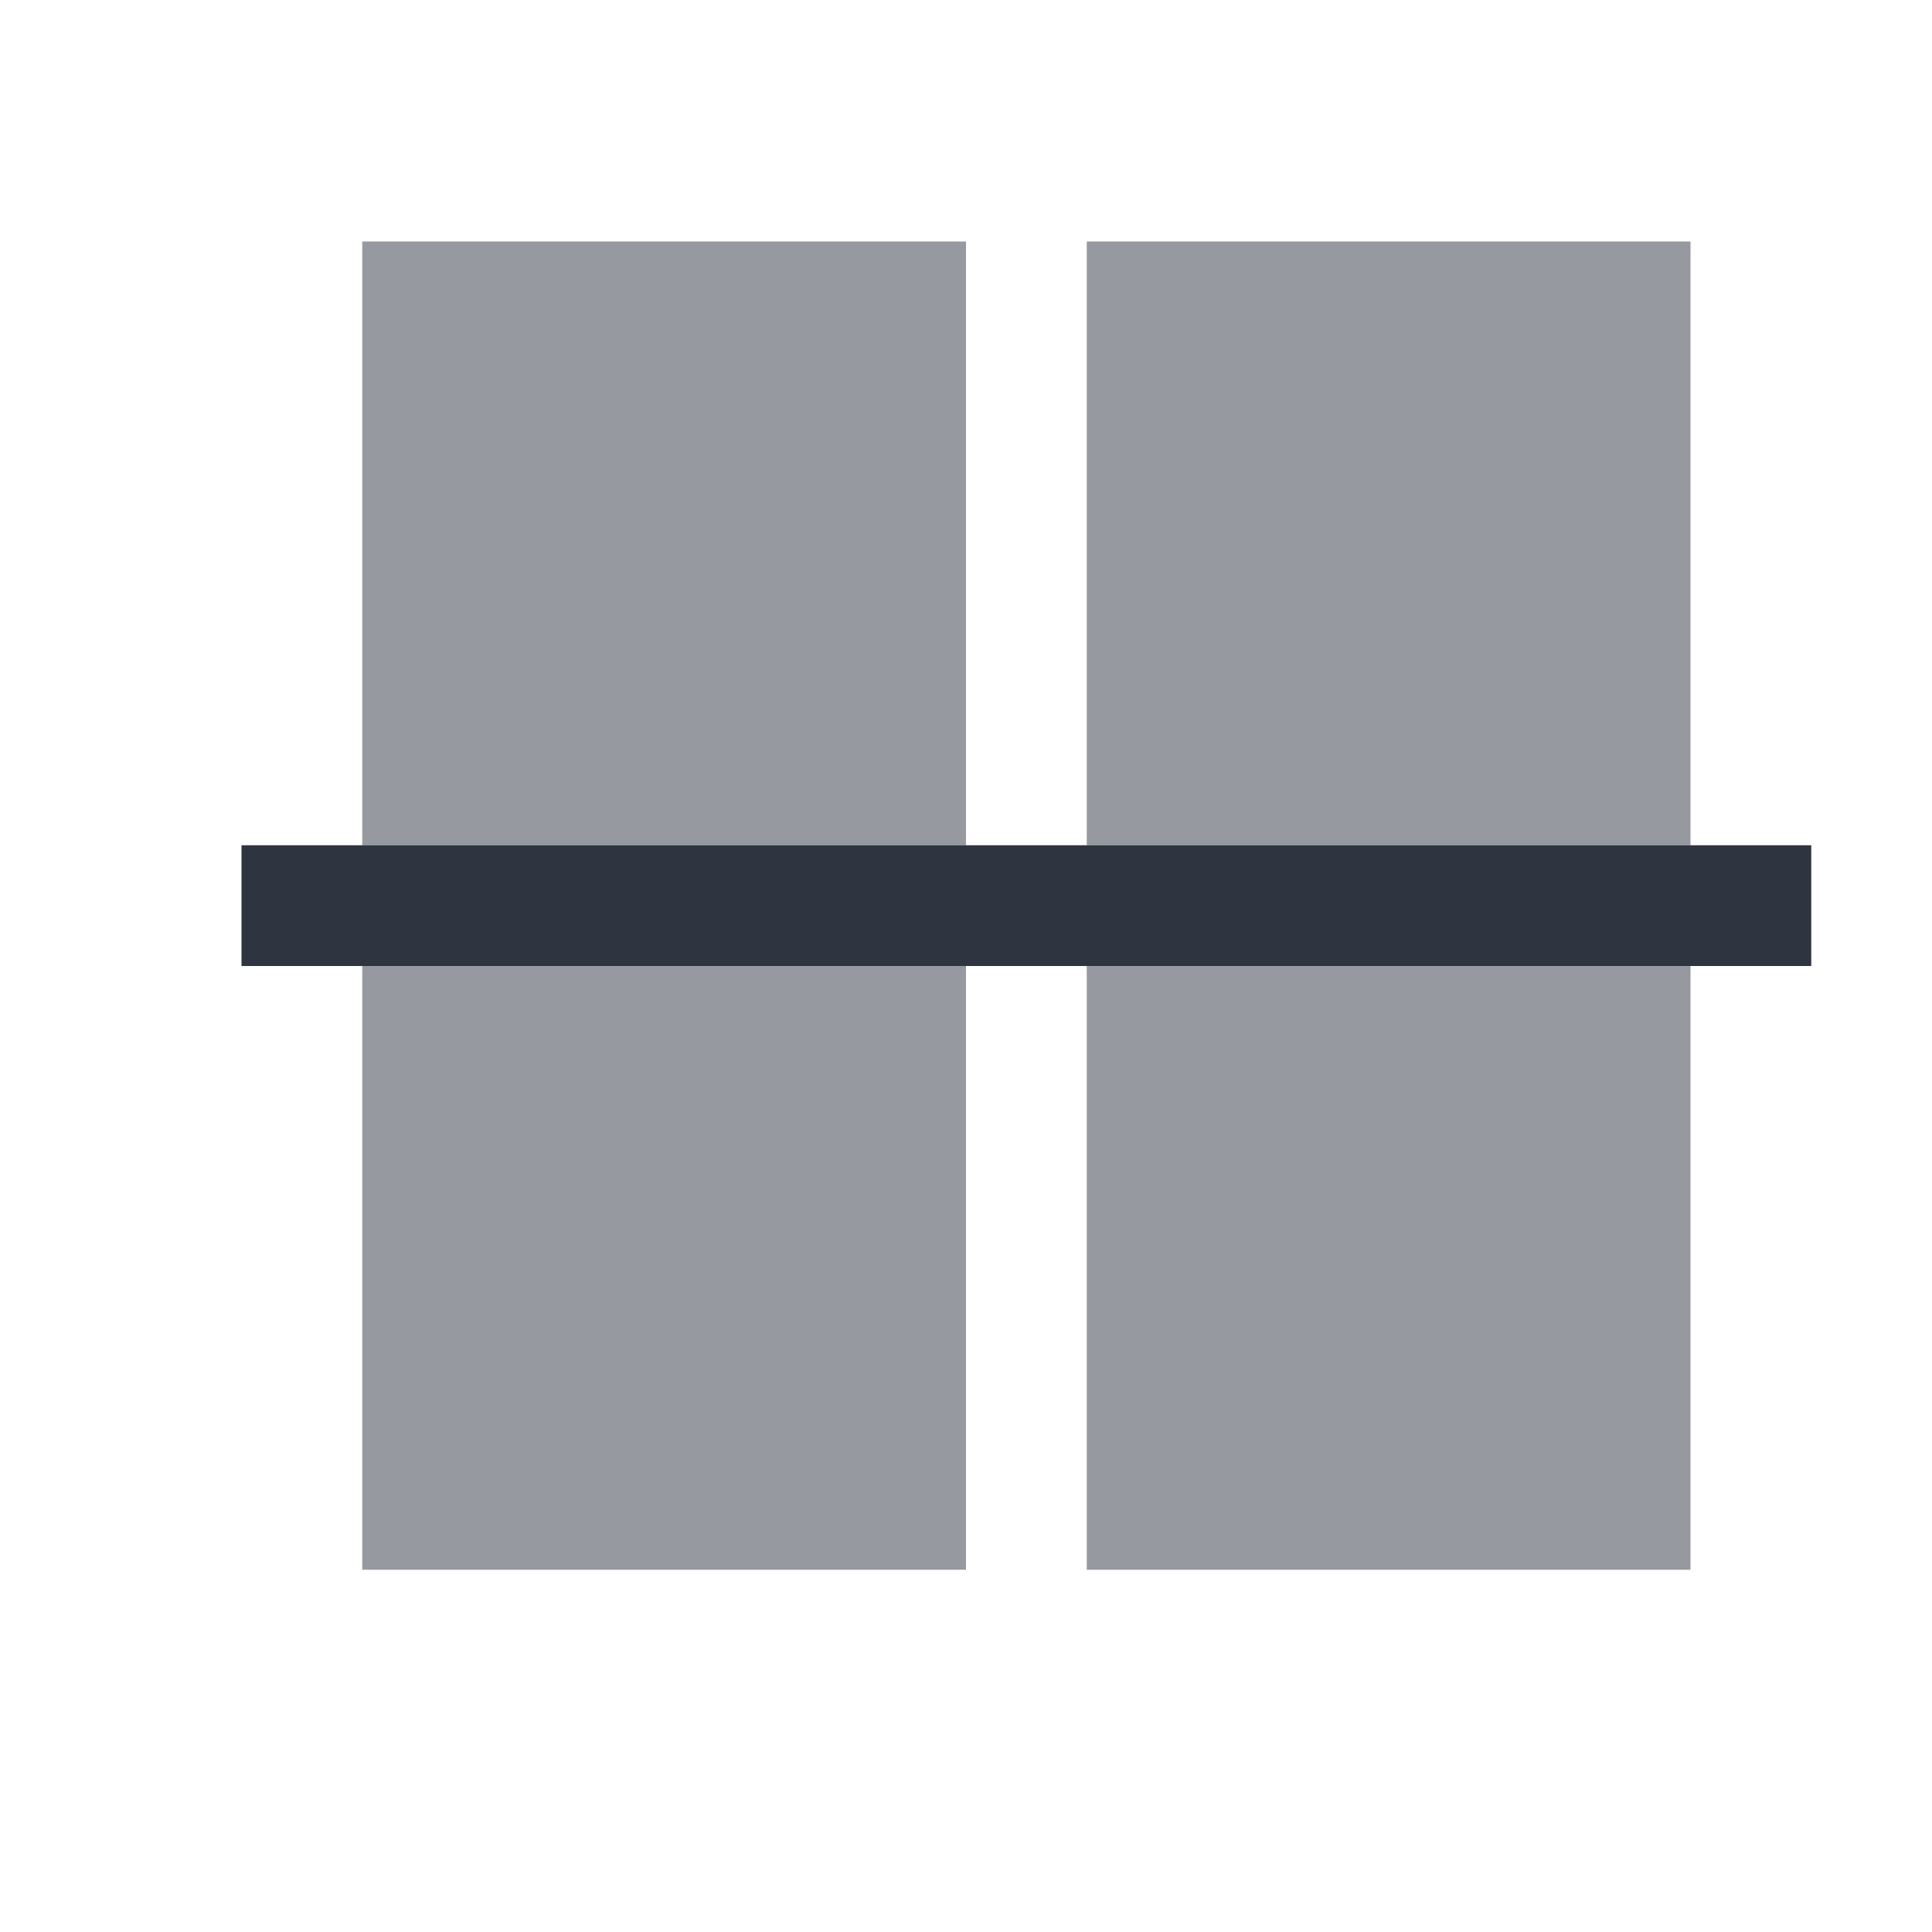 <?xml version="1.0" encoding="UTF-8"?>
<svg version="1.1" viewBox="0 0 16 16" xmlns="http://www.w3.org/2000/svg">
 <defs>
  <style type="text/css">.ColorScheme-Text {
        color:#2e3440;
      }
      .ColorScheme-ViewBackground {
        color:#fcfcfc;
      }</style>
 </defs>
 <path class="ColorScheme-Text" d="m2 7h13v1h-13z" fill="#2e3440"/>
 <path class="ColorScheme-Text" d="m14 2v5h-5v-5zm-6 0v5h-5v-5zm6 6v5h-5v-5zm-6 0v5h-5v-5z" fill="#2e3440" fill-opacity=".5"/>
</svg>
